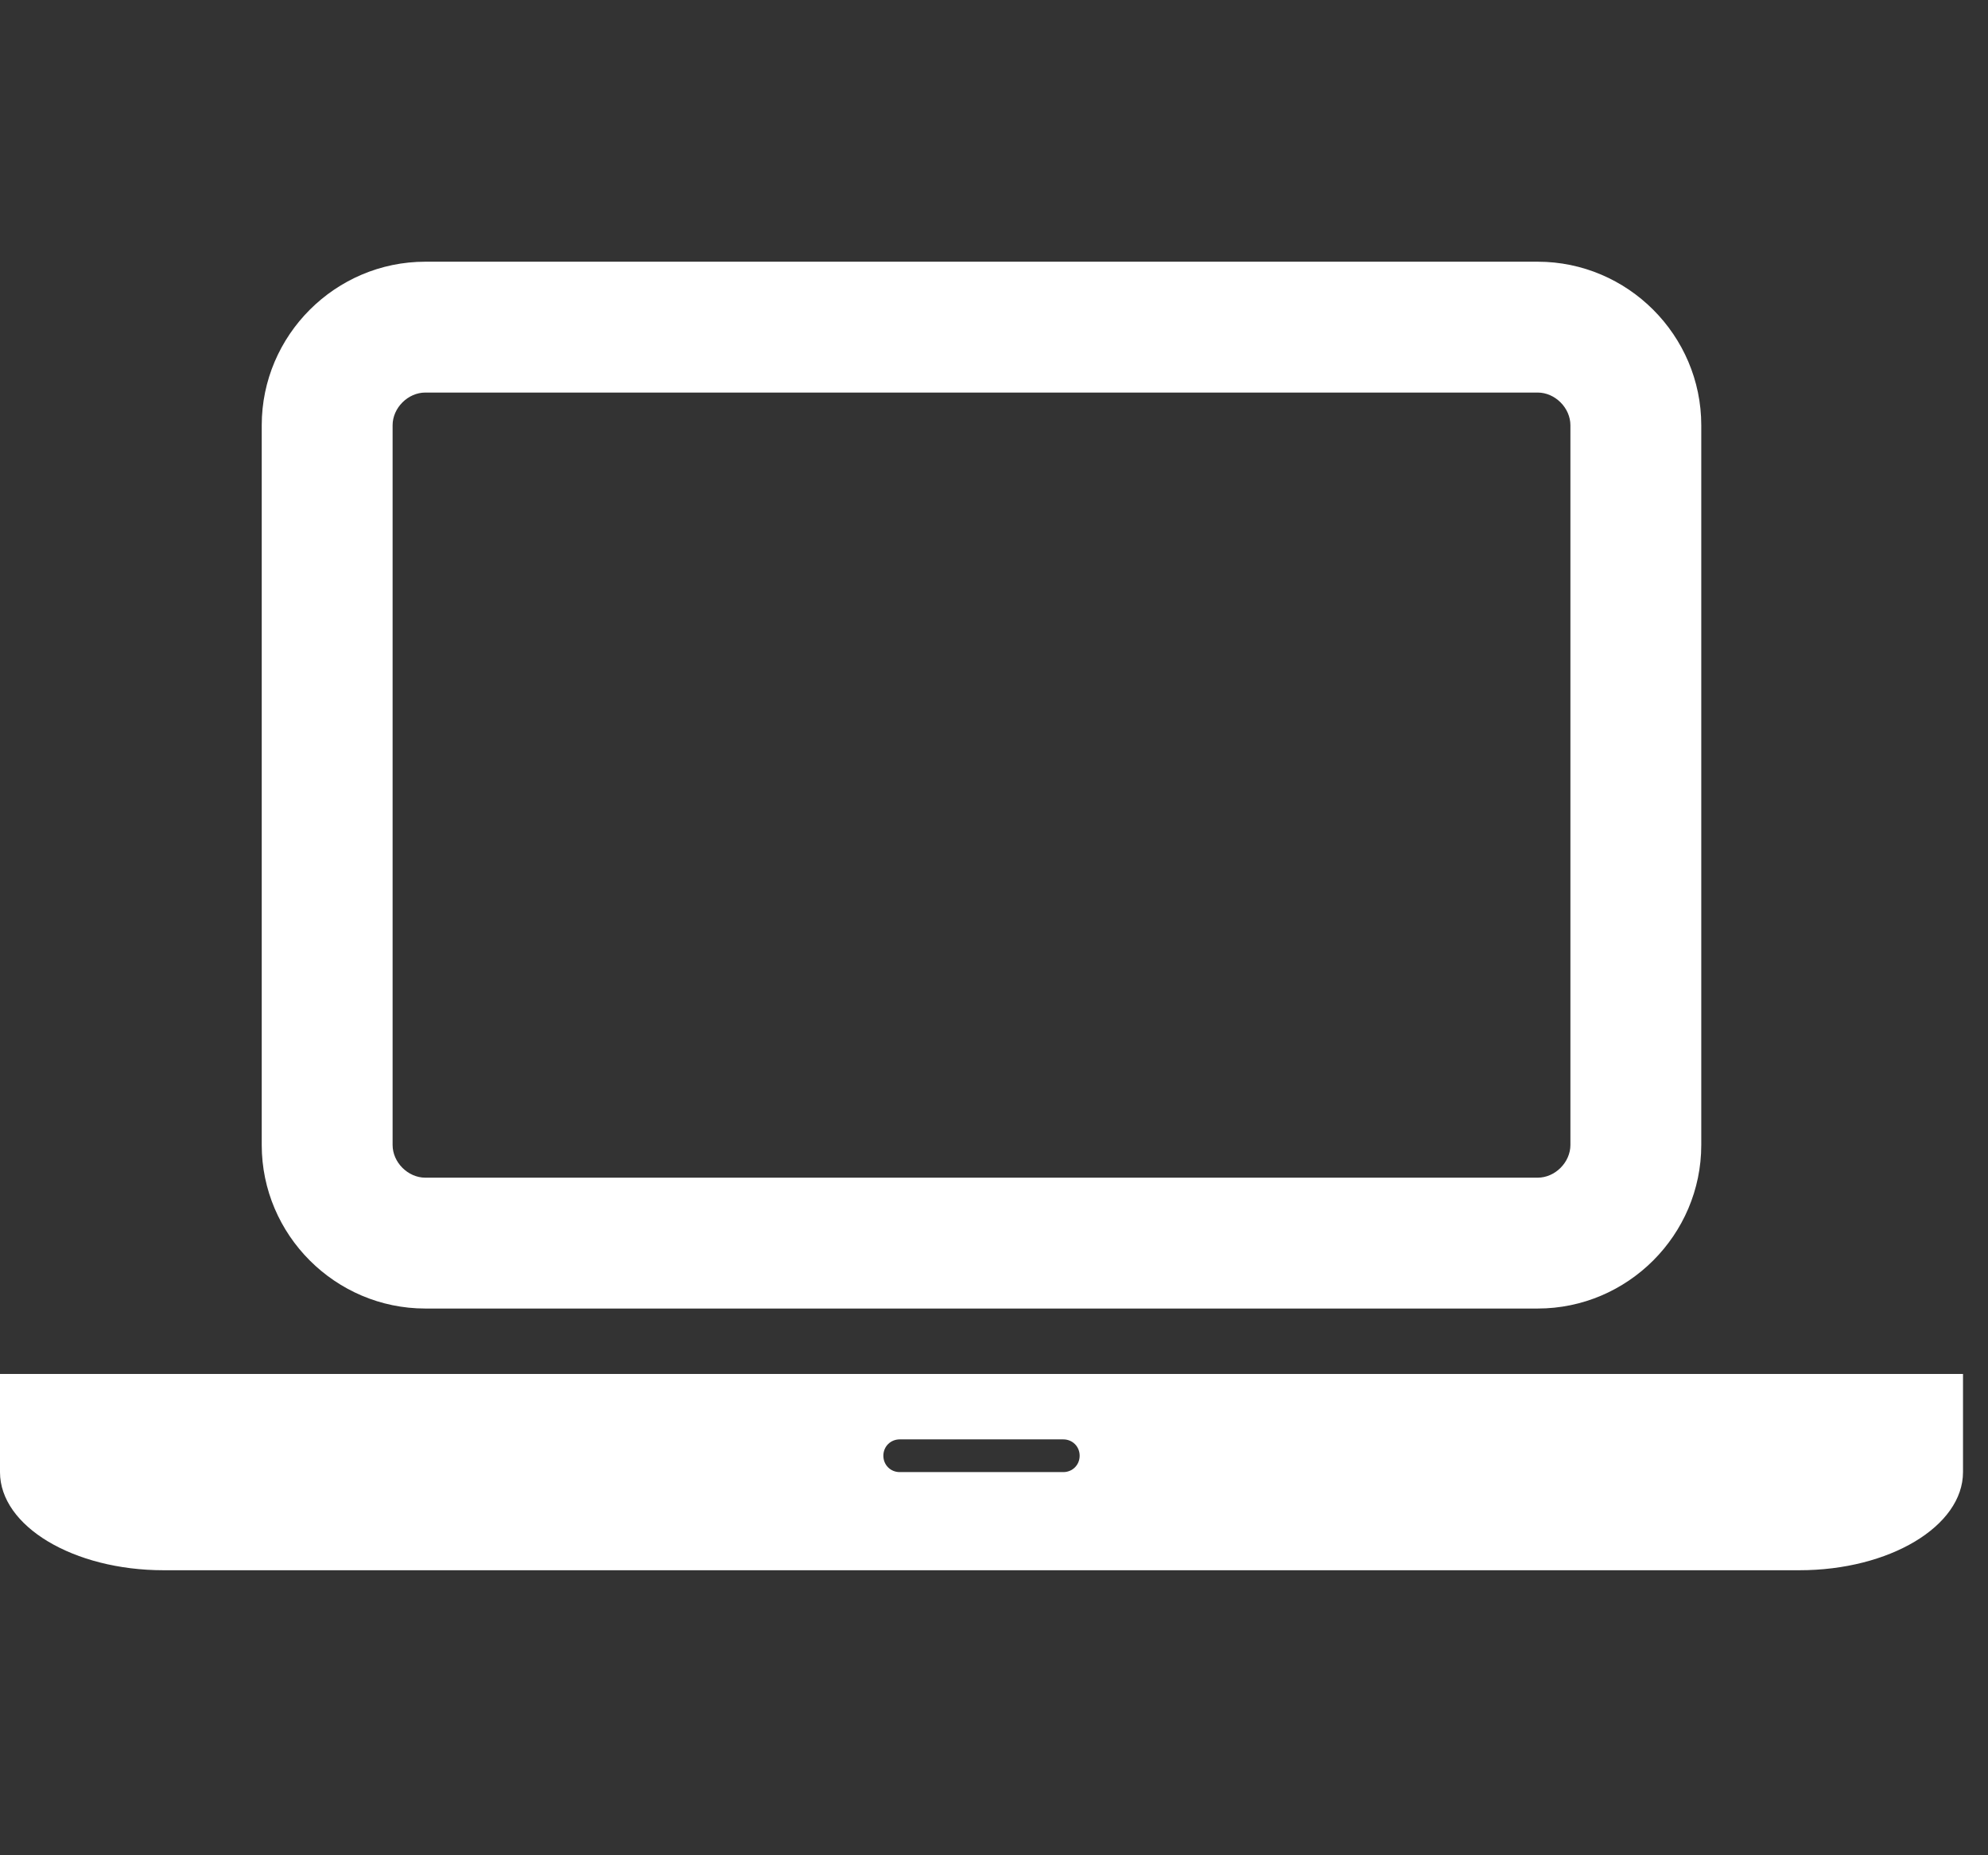 <?xml version="1.0" encoding="utf-8"?><!DOCTYPE svg PUBLIC "-//W3C//DTD SVG 1.1//EN" "http://www.w3.org/Graphics/SVG/1.1/DTD/svg11.dtd"><svg version="1.1" xmlns="http://www.w3.org/2000/svg" xmlns:xlink="http://www.w3.org/1999/xlink" width="30" height="28" viewBox="0 0 30 28" data-code="61705" data-tags="laptop"><rect x="0" y="0" width="30" height="28" fill="#333333" stroke="none"/><g fill="#fff" transform="scale(0.027 0.027)"><path d="M237.714 731.429c-50.286 0-91.429-41.143-91.429-91.429v-402.286c0-50.286 41.143-91.429 91.429-91.429h621.714c50.286 0 91.429 41.143 91.429 91.429v402.286c0 50.286-41.143 91.429-91.429 91.429h-621.714zM219.429 237.714v402.286c0 9.714 8.571 18.286 18.286 18.286h621.714c9.714 0 18.286-8.571 18.286-18.286v-402.286c0-9.714-8.571-18.286-18.286-18.286h-621.714c-9.714 0-18.286 8.571-18.286 18.286zM1005.714 768h91.429v54.857c0 30.286-41.143 54.857-91.429 54.857h-914.286c-50.286 0-91.429-24.571-91.429-54.857v-54.857h1005.714zM594.286 822.857c5.143 0 9.143-4 9.143-9.143s-4-9.143-9.143-9.143h-91.429c-5.143 0-9.143 4-9.143 9.143s4 9.143 9.143 9.143h91.429z" /></g></svg>
